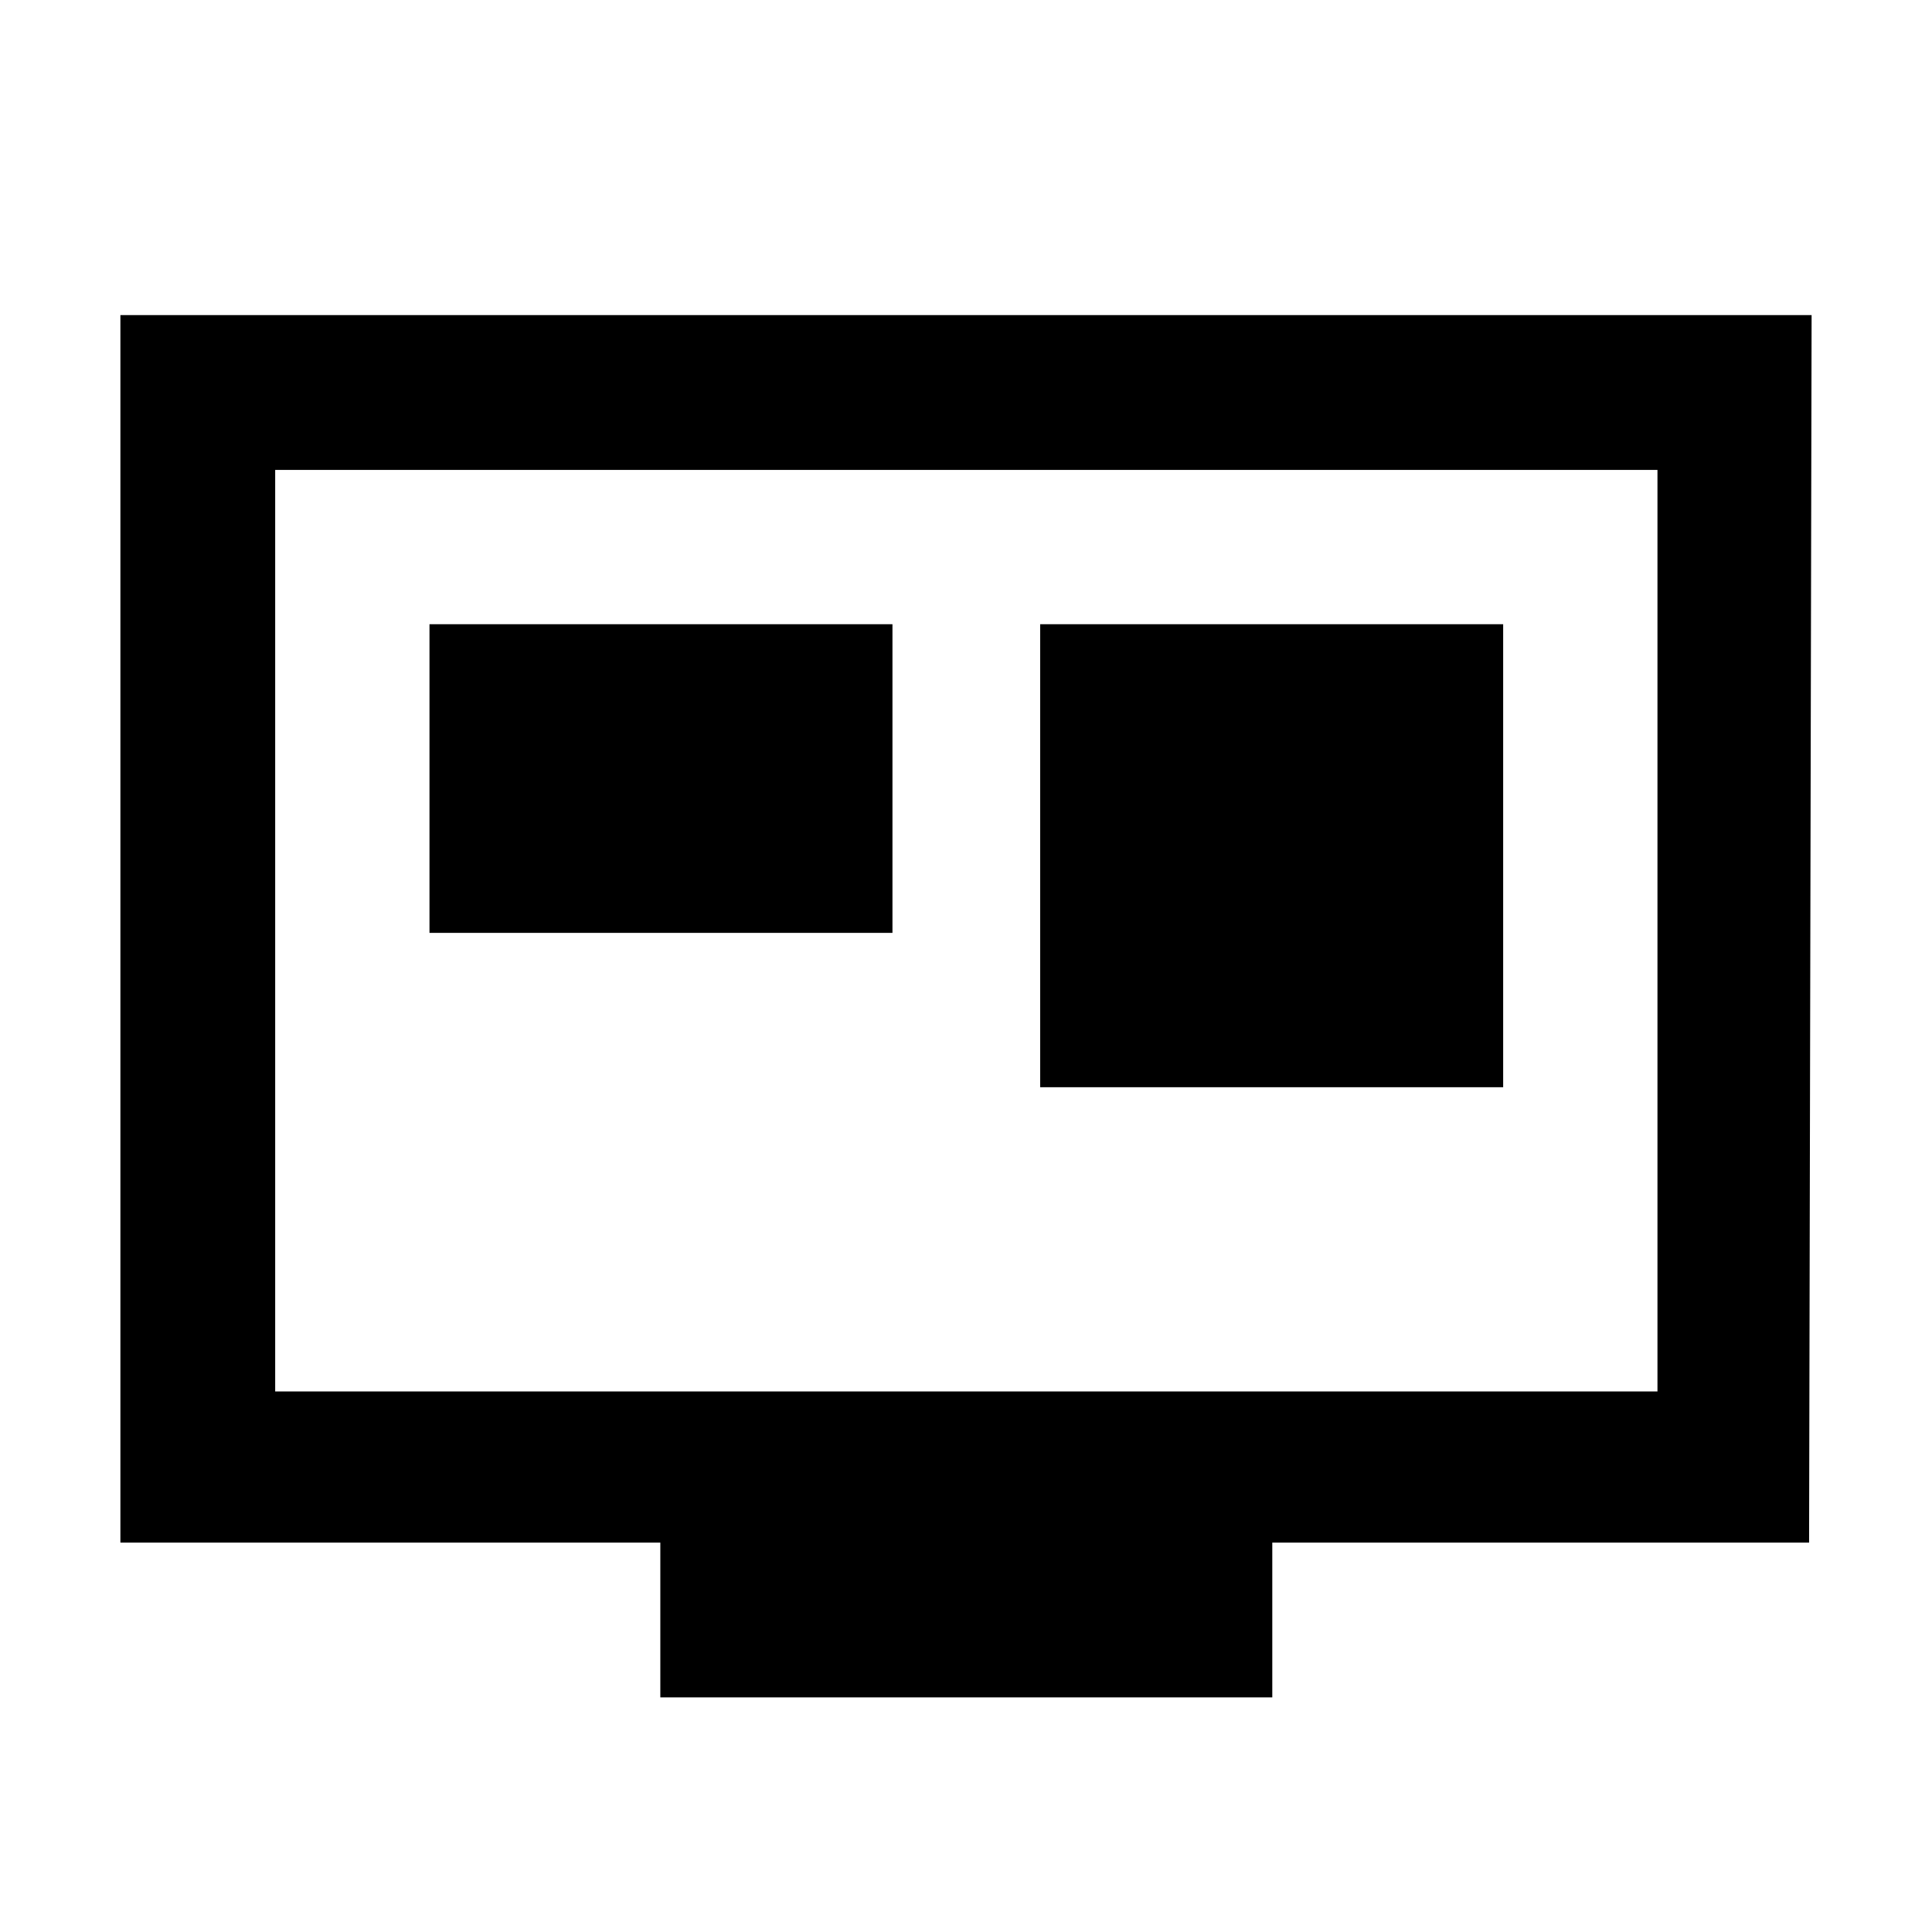 <!-- Generated by IcoMoon.io -->
<svg version="1.1" xmlns="http://www.w3.org/2000/svg" width="1024" height="1024" viewBox="0 0 1024 1024">
<title></title>
<g id="icomoon-ignore">
</g>
<path d="M63.812 167.014v650.598h286.174v82.039h324.352v-82.039h284.518l1.331-650.598zM145.852 737.484v-488.431h732.638v488.431zM227.635 330.854h245.385v163.584h-245.385v-163.584zM551.322 330.854h245.385v245.385h-245.385v-245.385z"></path>
</svg>
